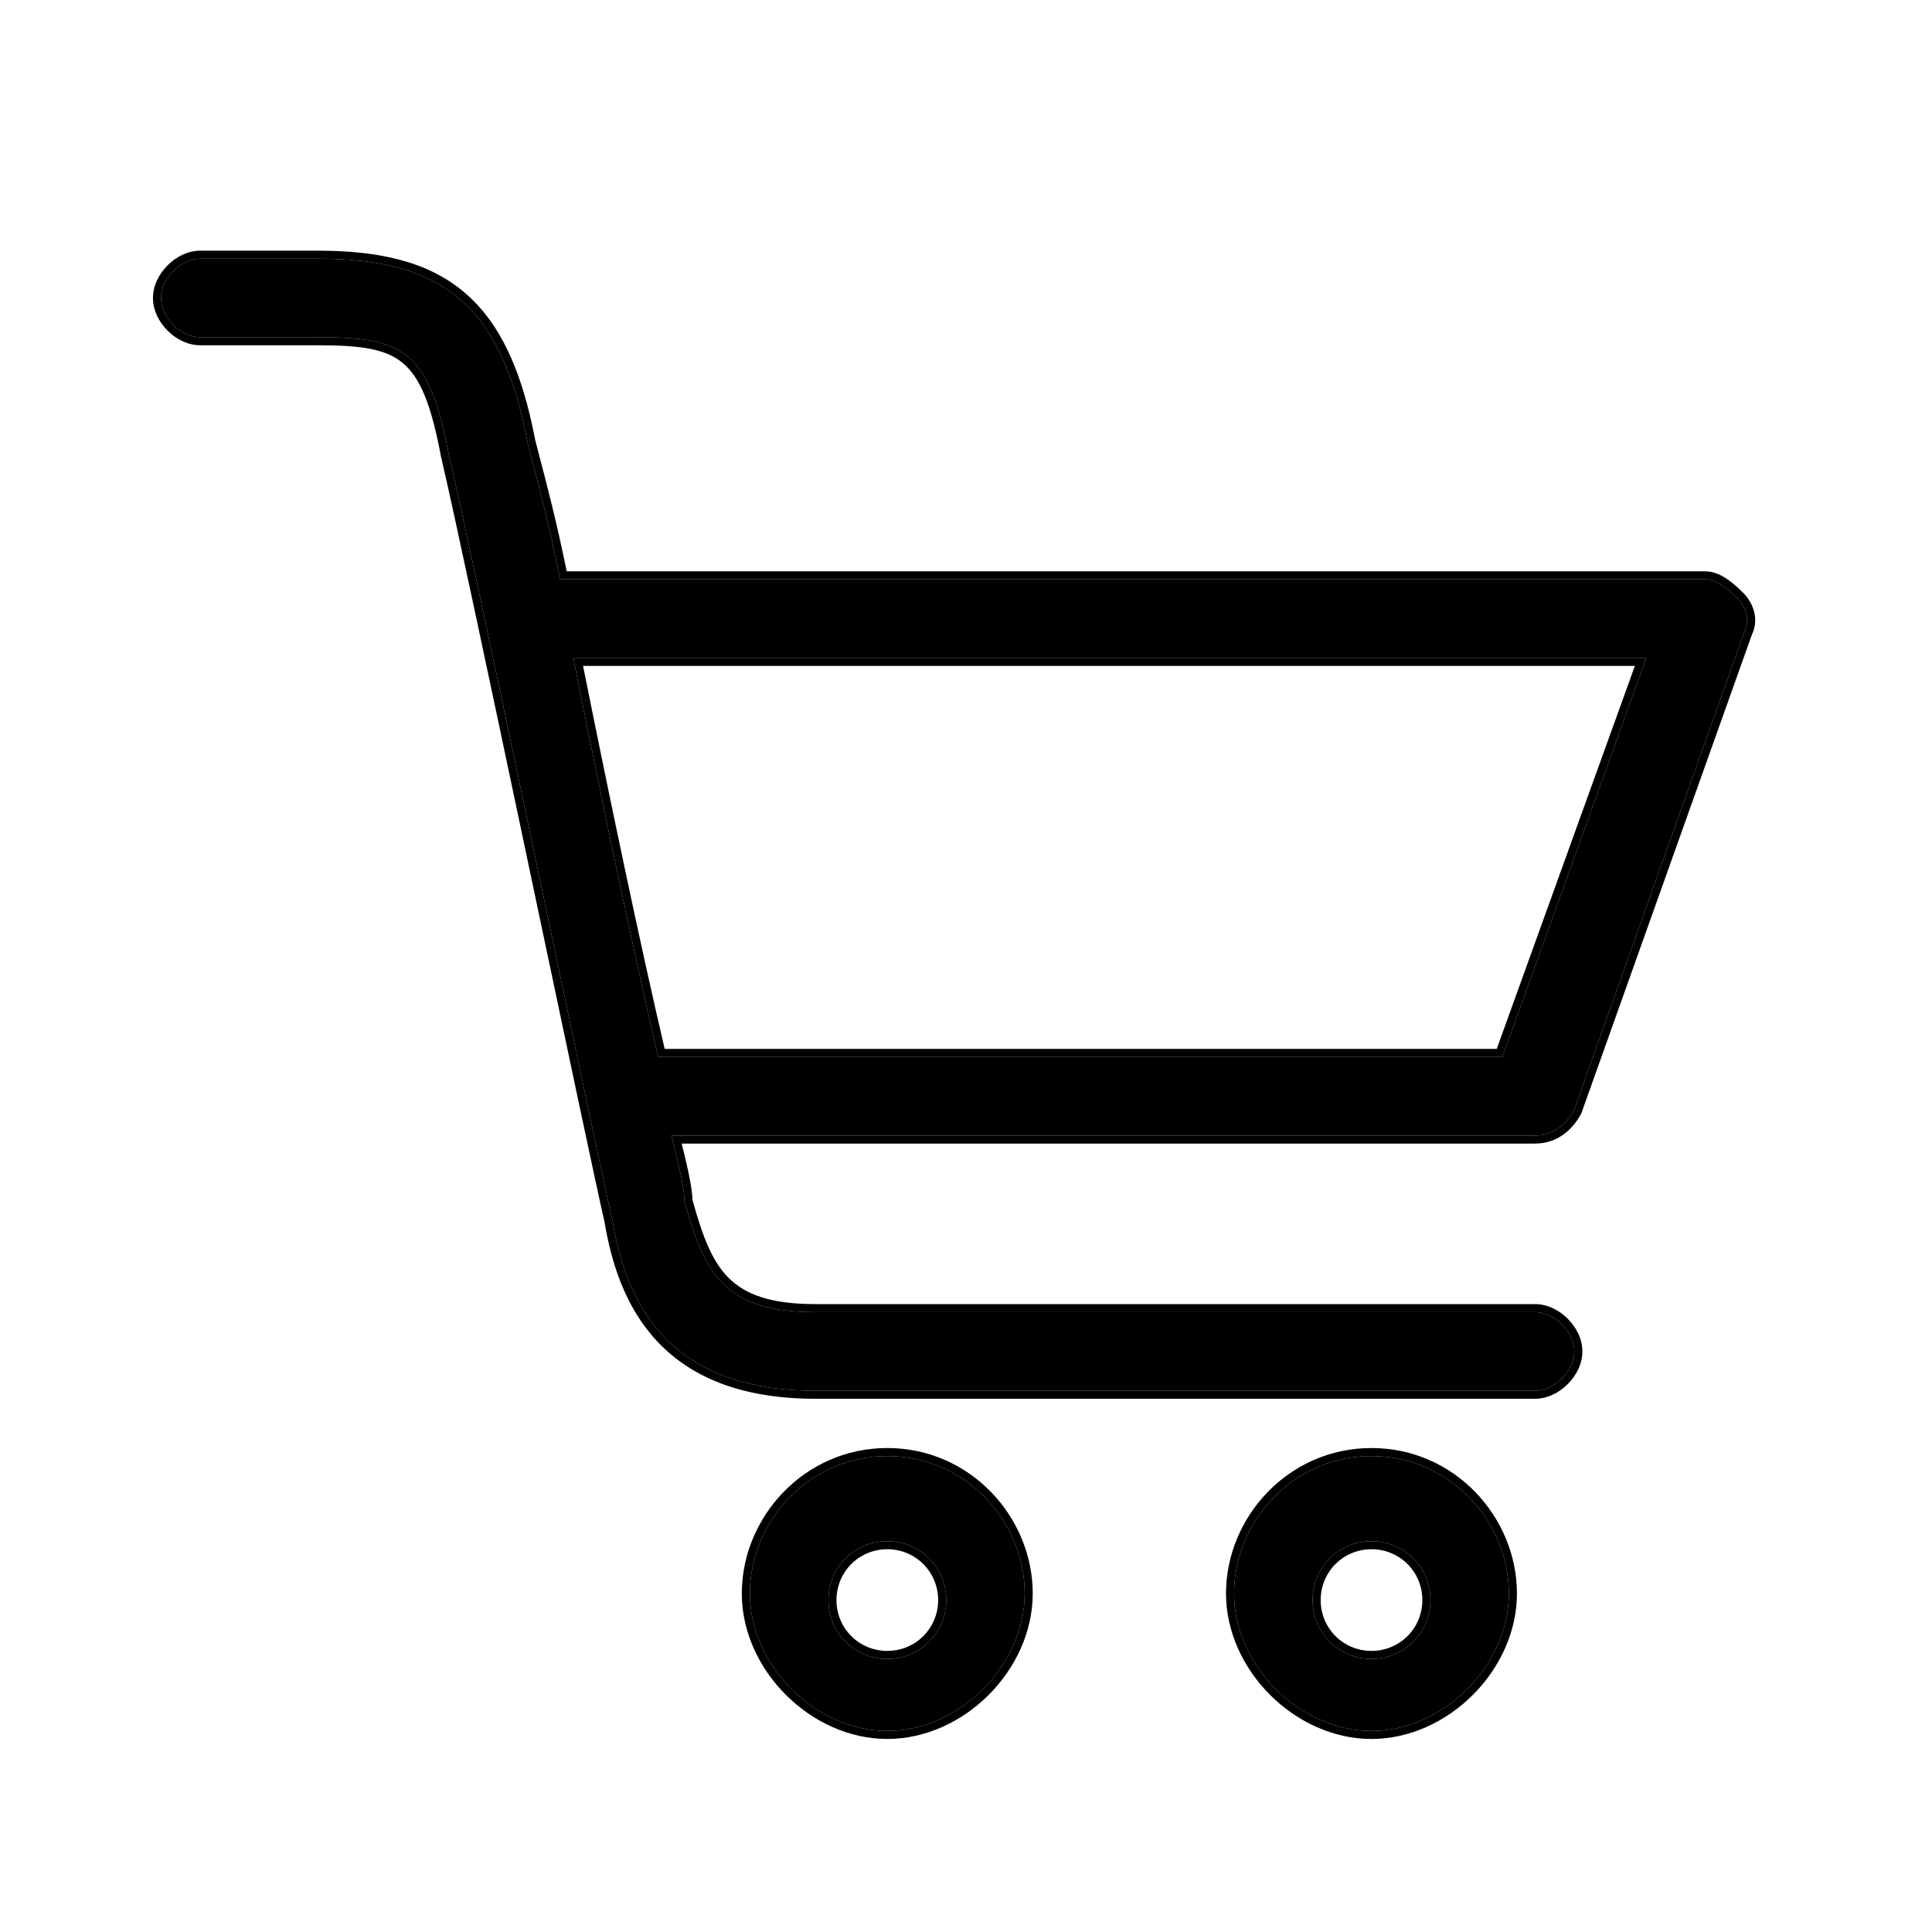 <svg width="24" height="24" viewBox="0 0 24 24" fill="none" xmlns="http://www.w3.org/2000/svg">
  <path
      d="M19.557 13.78L21.67 7.847C21.752 7.684 21.67 7.522 21.589 7.441C21.508 7.359 21.345 7.197 21.183 7.197H6.958C6.796 6.384 6.633 5.815 6.552 5.49C6.227 3.783 5.495 3.214 3.951 3.214H2.488C2.244 3.214 2 3.458 2 3.702C2 3.945 2.244 4.189 2.488 4.189H3.951C5.007 4.189 5.333 4.352 5.576 5.652C5.902 7.034 7.365 14.106 7.608 15.162C7.771 16.138 8.259 17.276 10.128 17.276H19.069C19.313 17.276 19.557 17.032 19.557 16.788C19.557 16.544 19.313 16.3 19.069 16.3H10.128C8.99 16.3 8.746 15.812 8.503 14.918C8.503 14.756 8.421 14.431 8.34 14.106H19.069C19.313 14.106 19.476 13.943 19.557 13.78ZM8.177 13.13C7.852 11.748 7.446 9.798 7.121 8.172H20.451L18.663 13.13H8.177ZM11.022 18.088C10.047 18.088 9.315 18.901 9.315 19.795C9.315 20.689 10.128 21.502 11.022 21.502C11.916 21.502 12.729 20.689 12.729 19.795C12.729 18.901 11.998 18.088 11.022 18.088ZM11.022 20.608C10.616 20.608 10.291 20.283 10.291 19.877C10.291 19.47 10.616 19.145 11.022 19.145C11.429 19.145 11.754 19.47 11.754 19.877C11.754 20.283 11.429 20.608 11.022 20.608ZM17.037 18.088C16.062 18.088 15.33 18.901 15.33 19.795C15.33 20.689 16.143 21.502 17.037 21.502C17.931 21.502 18.744 20.689 18.744 19.795C18.744 18.901 18.012 18.088 17.037 18.088ZM17.037 20.608C16.631 20.608 16.306 20.283 16.306 19.877C16.306 19.47 16.631 19.145 17.037 19.145C17.444 19.145 17.769 19.47 17.769 19.877C17.769 20.283 17.444 20.608 17.037 20.608Z"
      fill="black"></path>
  <path fill-rule="evenodd" clip-rule="evenodd"
        d="M19.646 13.825C19.555 14.008 19.364 14.206 19.069 14.206H8.468C8.498 14.326 8.527 14.445 8.55 14.552C8.578 14.687 8.6 14.812 8.602 14.904C8.724 15.347 8.84 15.663 9.051 15.874C9.258 16.081 9.573 16.2 10.128 16.2H19.069C19.224 16.2 19.37 16.276 19.475 16.382C19.581 16.487 19.657 16.634 19.657 16.788C19.657 16.942 19.581 17.088 19.475 17.194C19.37 17.299 19.224 17.376 19.069 17.376H10.128C9.171 17.376 8.553 17.084 8.155 16.653C7.76 16.226 7.593 15.677 7.51 15.182C7.402 14.71 7.057 13.075 6.678 11.276C6.628 11.036 6.576 10.793 6.525 10.55C6.088 8.476 5.641 6.365 5.479 5.675L5.478 5.671C5.356 5.02 5.218 4.688 5.004 4.51C4.792 4.333 4.482 4.289 3.951 4.289H2.488C2.333 4.289 2.187 4.213 2.082 4.108C1.976 4.002 1.9 3.856 1.9 3.702C1.9 3.547 1.976 3.401 2.082 3.296C2.187 3.19 2.333 3.114 2.488 3.114H3.951C4.733 3.114 5.331 3.258 5.773 3.636C6.215 4.013 6.485 4.607 6.649 5.468C6.667 5.537 6.687 5.616 6.711 5.707C6.796 6.03 6.917 6.495 7.04 7.097H21.183C21.295 7.097 21.398 7.152 21.474 7.207C21.552 7.262 21.618 7.328 21.658 7.369L21.66 7.37C21.756 7.466 21.866 7.671 21.762 7.886L19.646 13.825ZM21.67 7.847L19.557 13.78C19.476 13.943 19.313 14.106 19.069 14.106H8.34C8.348 14.139 8.357 14.172 8.365 14.206C8.437 14.496 8.503 14.773 8.503 14.918C8.746 15.813 8.99 16.3 10.128 16.3H19.069C19.313 16.3 19.557 16.544 19.557 16.788C19.557 17.032 19.313 17.276 19.069 17.276H10.128C8.259 17.276 7.771 16.138 7.608 15.162C7.501 14.696 7.156 13.058 6.776 11.255C6.295 8.972 5.758 6.424 5.576 5.652C5.333 4.352 5.007 4.189 3.951 4.189H2.488C2.244 4.189 2 3.945 2 3.702C2 3.458 2.244 3.214 2.488 3.214H3.951C5.495 3.214 6.227 3.783 6.552 5.49C6.569 5.56 6.591 5.641 6.615 5.734C6.703 6.071 6.831 6.559 6.958 7.197H21.183C21.345 7.197 21.508 7.359 21.589 7.441C21.67 7.522 21.752 7.684 21.67 7.847ZM8.257 13.03H18.593L20.309 8.272H7.243C7.558 9.842 7.943 11.69 8.257 13.03ZM7.141 8.272C7.462 9.877 7.859 11.777 8.177 13.13H18.663L20.451 8.172H7.121C7.127 8.205 7.134 8.239 7.141 8.272ZM9.215 19.795C9.215 18.849 9.989 17.988 11.022 17.988C12.056 17.988 12.829 18.849 12.829 19.795C12.829 20.745 11.972 21.602 11.022 21.602C10.073 21.602 9.215 20.745 9.215 19.795ZM10.391 19.877C10.391 20.228 10.671 20.508 11.022 20.508C11.373 20.508 11.654 20.228 11.654 19.877C11.654 19.526 11.373 19.245 11.022 19.245C10.671 19.245 10.391 19.526 10.391 19.877ZM15.23 19.795C15.23 18.849 16.003 17.988 17.037 17.988C18.071 17.988 18.844 18.849 18.844 19.795C18.844 20.745 17.986 21.602 17.037 21.602C16.088 21.602 15.23 20.745 15.23 19.795ZM16.406 19.877C16.406 20.228 16.686 20.508 17.037 20.508C17.388 20.508 17.669 20.228 17.669 19.877C17.669 19.526 17.388 19.245 17.037 19.245C16.686 19.245 16.406 19.526 16.406 19.877ZM9.315 19.795C9.315 18.901 10.047 18.088 11.022 18.088C11.998 18.088 12.729 18.901 12.729 19.795C12.729 20.689 11.916 21.502 11.022 21.502C10.128 21.502 9.315 20.689 9.315 19.795ZM10.291 19.877C10.291 20.283 10.616 20.608 11.022 20.608C11.429 20.608 11.754 20.283 11.754 19.877C11.754 19.47 11.429 19.145 11.022 19.145C10.616 19.145 10.291 19.47 10.291 19.877ZM15.33 19.795C15.33 18.901 16.062 18.088 17.037 18.088C18.012 18.088 18.744 18.901 18.744 19.795C18.744 20.689 17.931 21.502 17.037 21.502C16.143 21.502 15.33 20.689 15.33 19.795ZM16.306 19.877C16.306 20.283 16.631 20.608 17.037 20.608C17.444 20.608 17.769 20.283 17.769 19.877C17.769 19.47 17.444 19.145 17.037 19.145C16.631 19.145 16.306 19.47 16.306 19.877Z"
        fill="black"></path>
</svg>